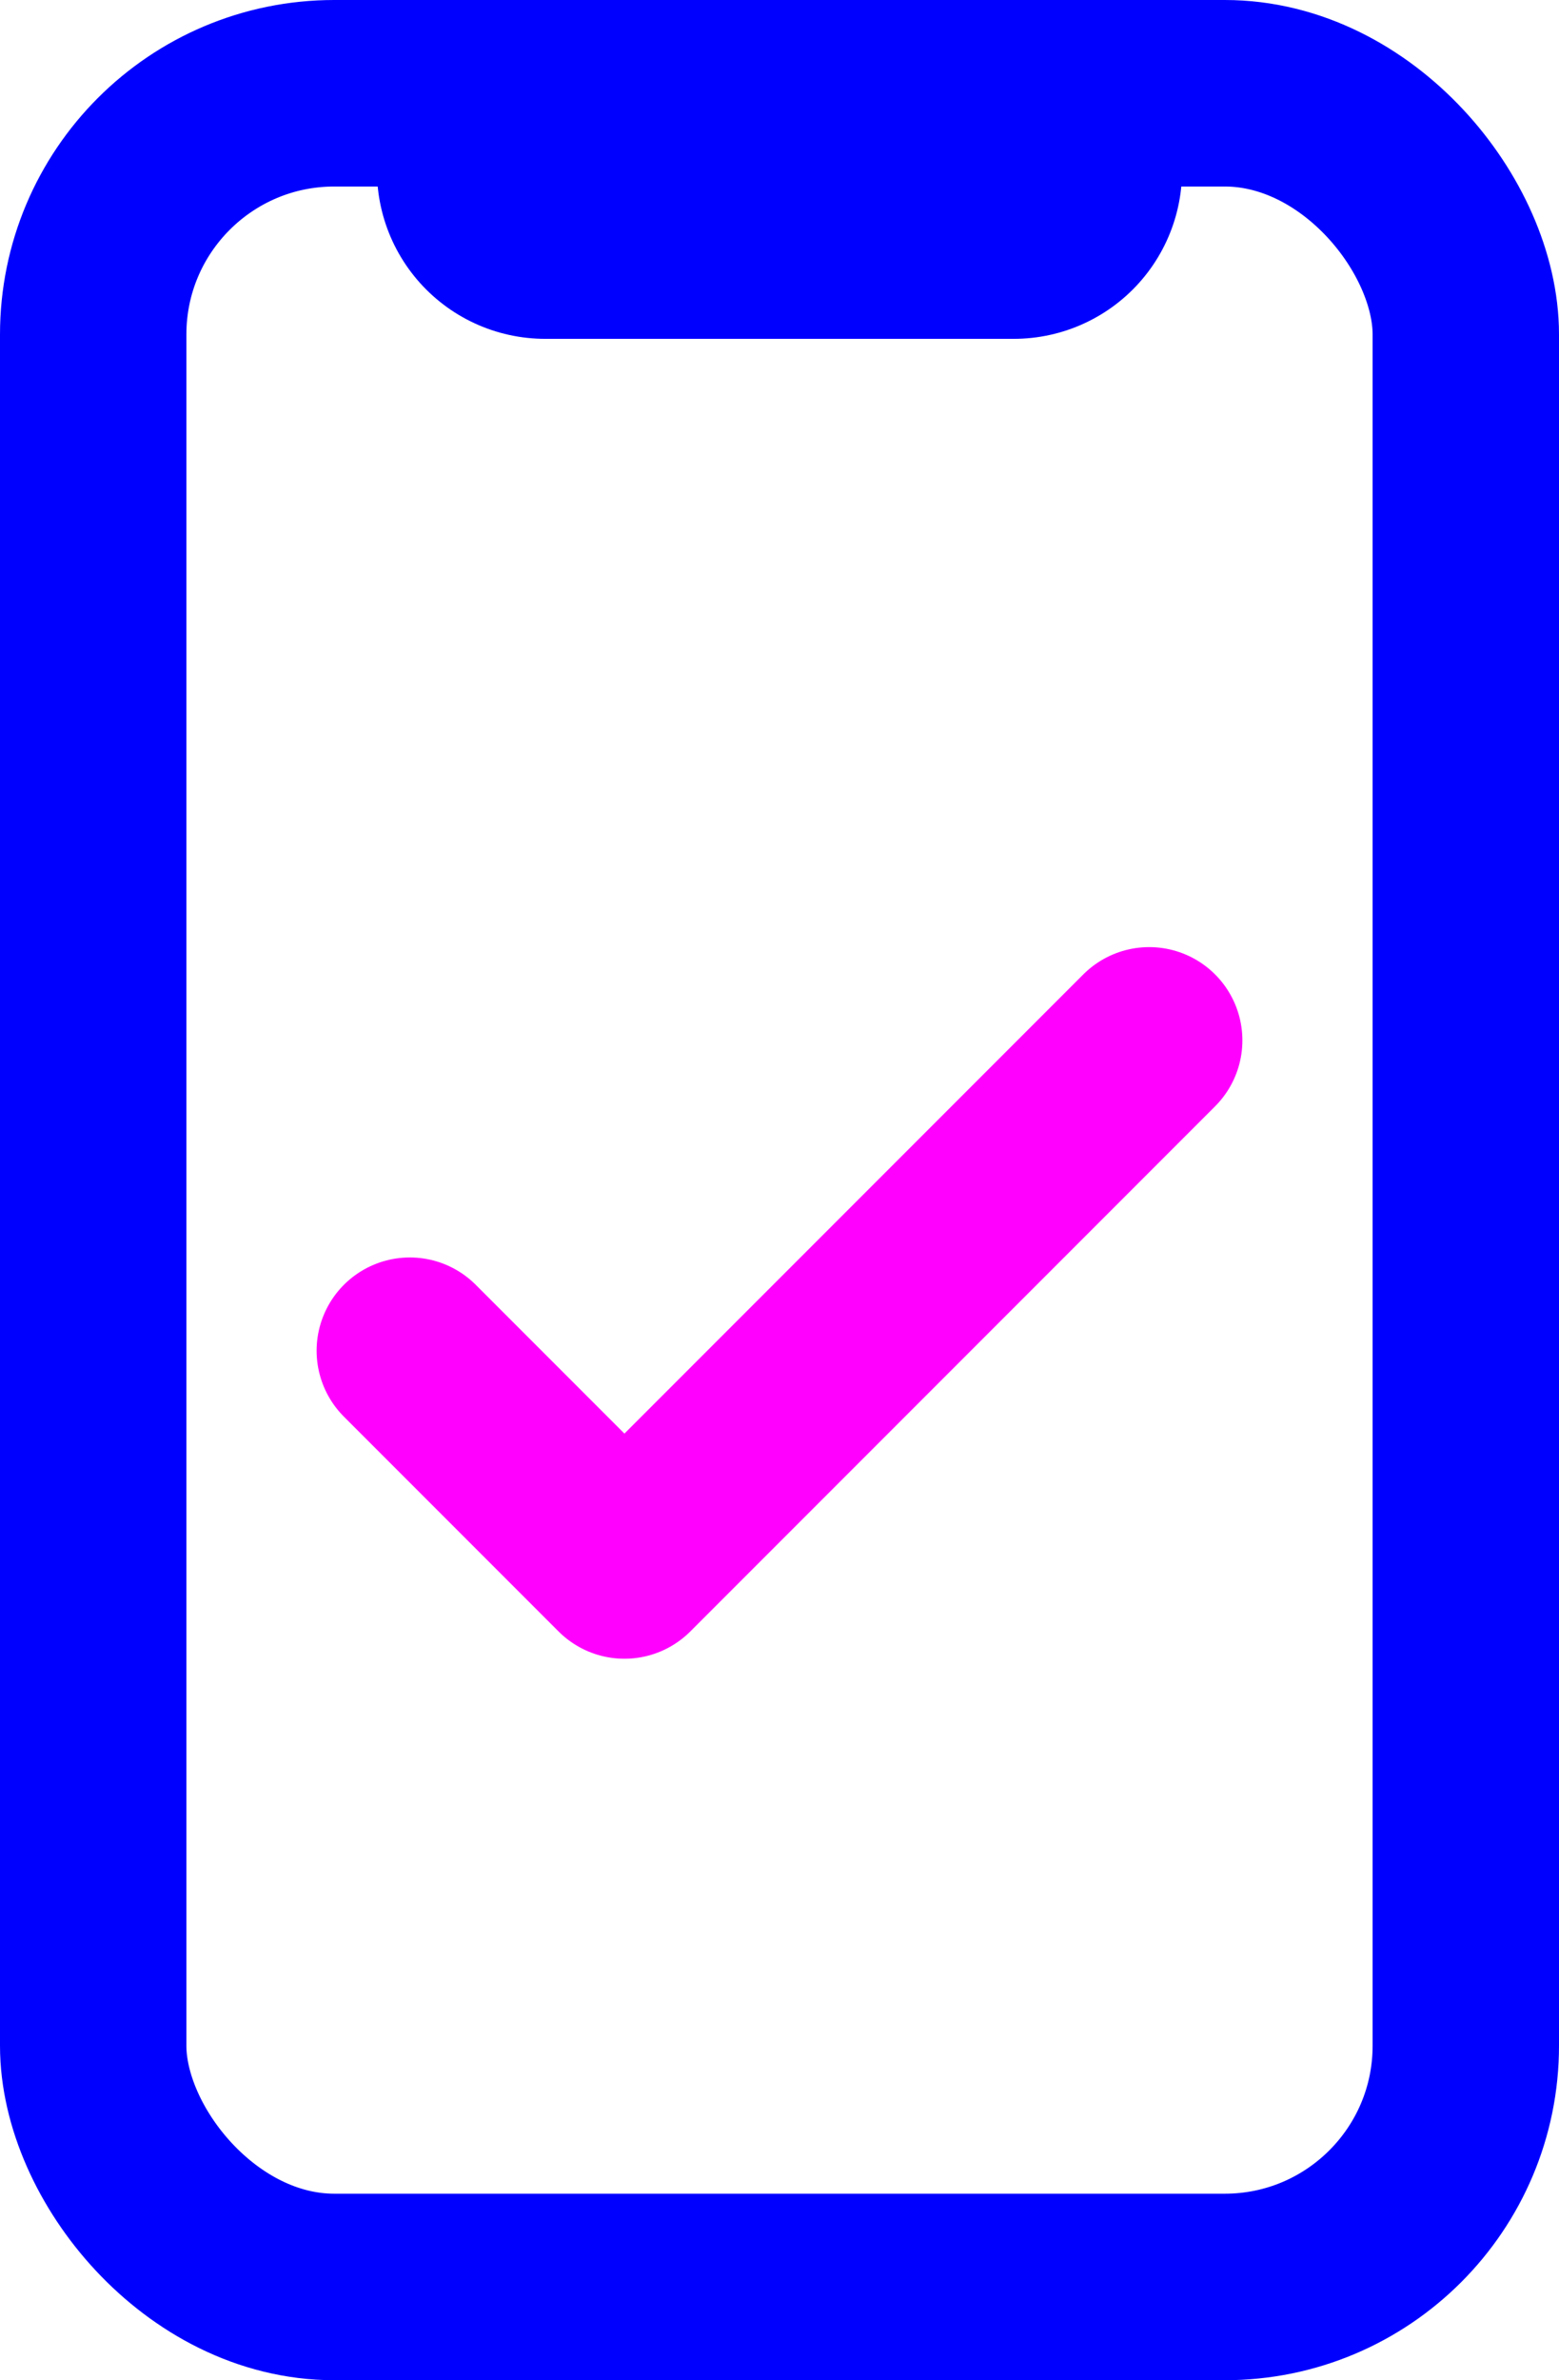<svg xmlns="http://www.w3.org/2000/svg" viewBox="0 0 60.22 91.88"><defs><style>.cls-1,.cls-2,.cls-3{fill:none;}.cls-1,.cls-2{stroke:blue;stroke-miterlimit:10;}.cls-1,.cls-3{stroke-width:7.2px;}.cls-2,.cls-3{stroke-linecap:round;}.cls-2{stroke-width:13px;}.cls-3{stroke:#f0f;stroke-linejoin:round;}</style></defs><g id="Layer_2" data-name="Layer 2"><g id="Layer_1-2" data-name="Layer 1"><rect class="cls-1" x="3.6" y="3.6" width="53.02" height="84.68" rx="9.31"/><line class="cls-2" x1="21.06" y1="6.58" x2="39.16" y2="6.58"/><polyline class="cls-3" points="15.83 52.14 24.12 60.43 44.39 40.16"/></g></g></svg>